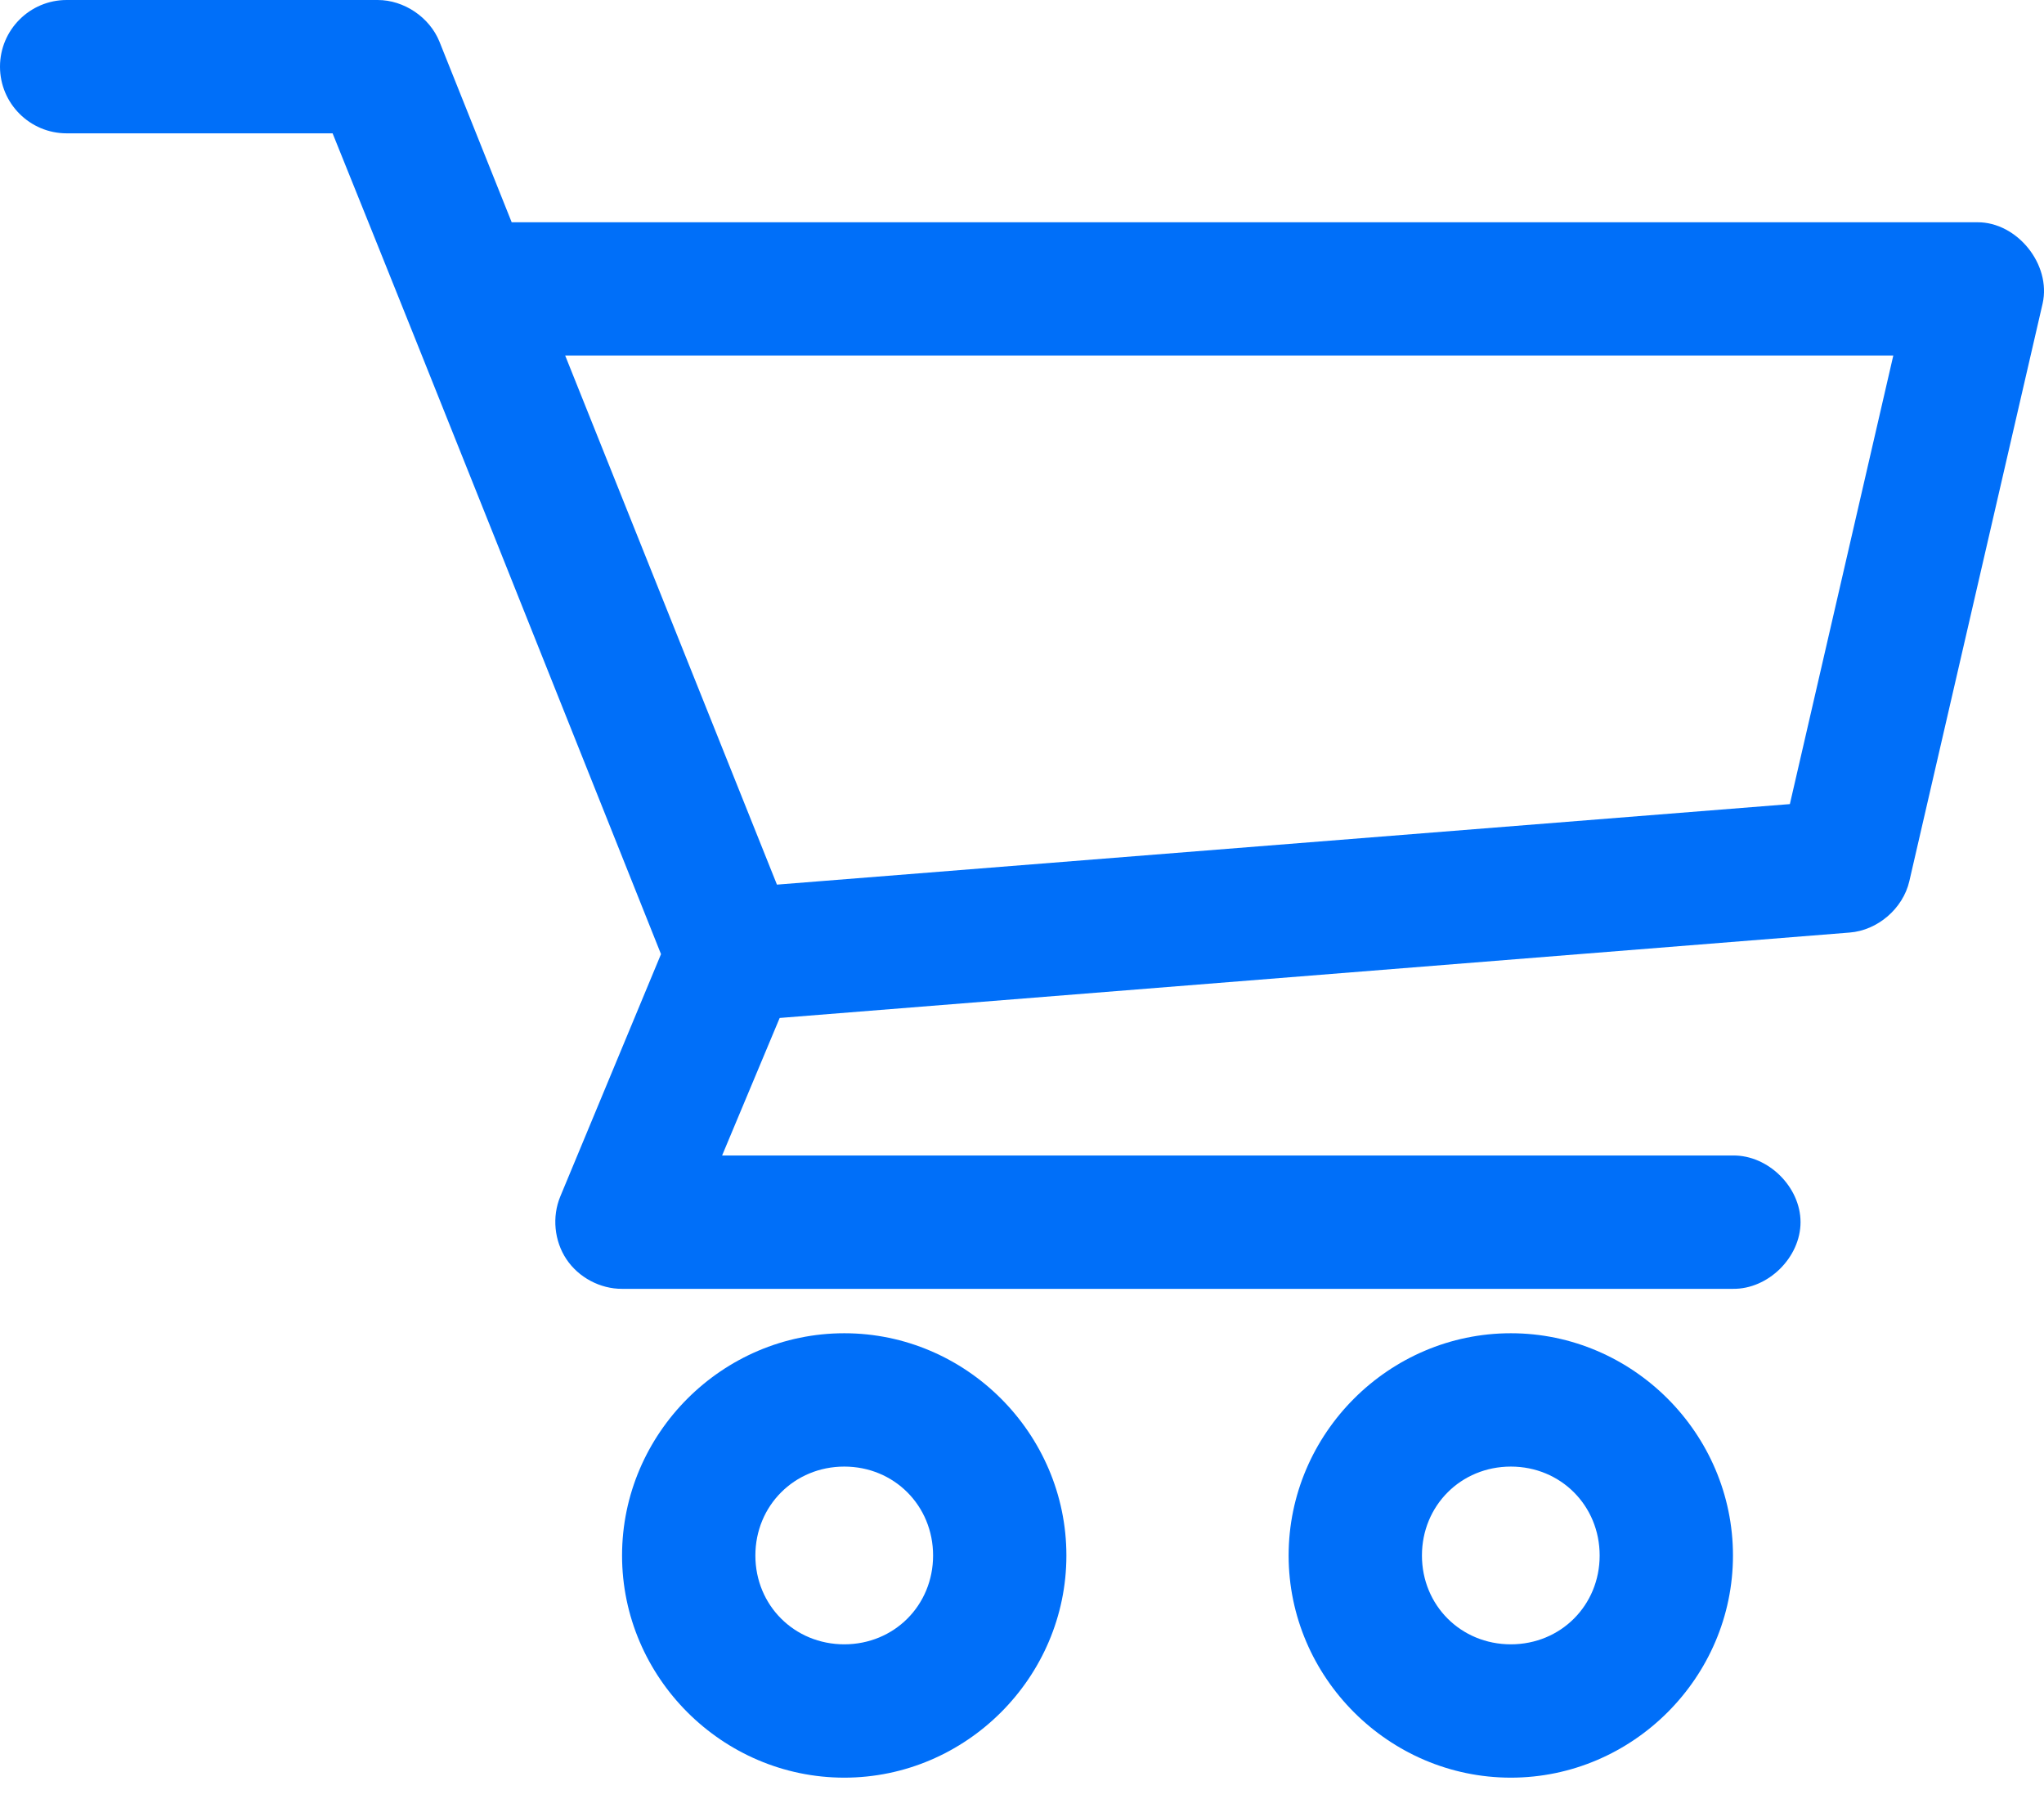 <svg width="18" height="16" viewBox="0 0 18 16" fill="none" xmlns="http://www.w3.org/2000/svg">
<path d="M0.587 0C0.263 0 0 0.263 0 0.587C0 0.911 0.263 1.174 0.587 1.174H2.929C3.9 3.58 4.857 5.99 5.821 8.401L4.934 10.535C4.86 10.713 4.881 10.927 4.988 11.087C5.095 11.248 5.286 11.349 5.478 11.348H15.261C15.571 11.352 15.856 11.071 15.856 10.761C15.856 10.451 15.571 10.17 15.261 10.174H6.359L6.866 8.963L16.288 8.211C16.535 8.192 16.758 8 16.814 7.759L17.988 2.672C18.065 2.329 17.764 1.955 17.413 1.957H4.506L3.87 0.367C3.783 0.152 3.558 5.86961e-06 3.326 0H0.587ZM4.977 3.13H16.673L15.762 7.08L6.842 7.789L4.977 3.13ZM7.435 11.739C6.361 11.739 5.478 12.622 5.478 13.696C5.478 14.769 6.361 15.652 7.435 15.652C8.508 15.652 9.391 14.769 9.391 13.696C9.391 12.622 8.508 11.739 7.435 11.739ZM13.305 11.739C12.231 11.739 11.348 12.622 11.348 13.696C11.348 14.769 12.231 15.652 13.305 15.652C14.378 15.652 15.261 14.769 15.261 13.696C15.261 12.622 14.378 11.739 13.305 11.739ZM7.435 12.913C7.874 12.913 8.217 13.257 8.217 13.696C8.217 14.135 7.874 14.478 7.435 14.478C6.996 14.478 6.652 14.135 6.652 13.696C6.652 13.257 6.996 12.913 7.435 12.913ZM13.305 12.913C13.744 12.913 14.087 13.257 14.087 13.696C14.087 14.135 13.744 14.478 13.305 14.478C12.865 14.478 12.522 14.135 12.522 13.696C12.522 13.257 12.865 12.913 13.305 12.913Z" fill="#006FF9"/>
</svg>
